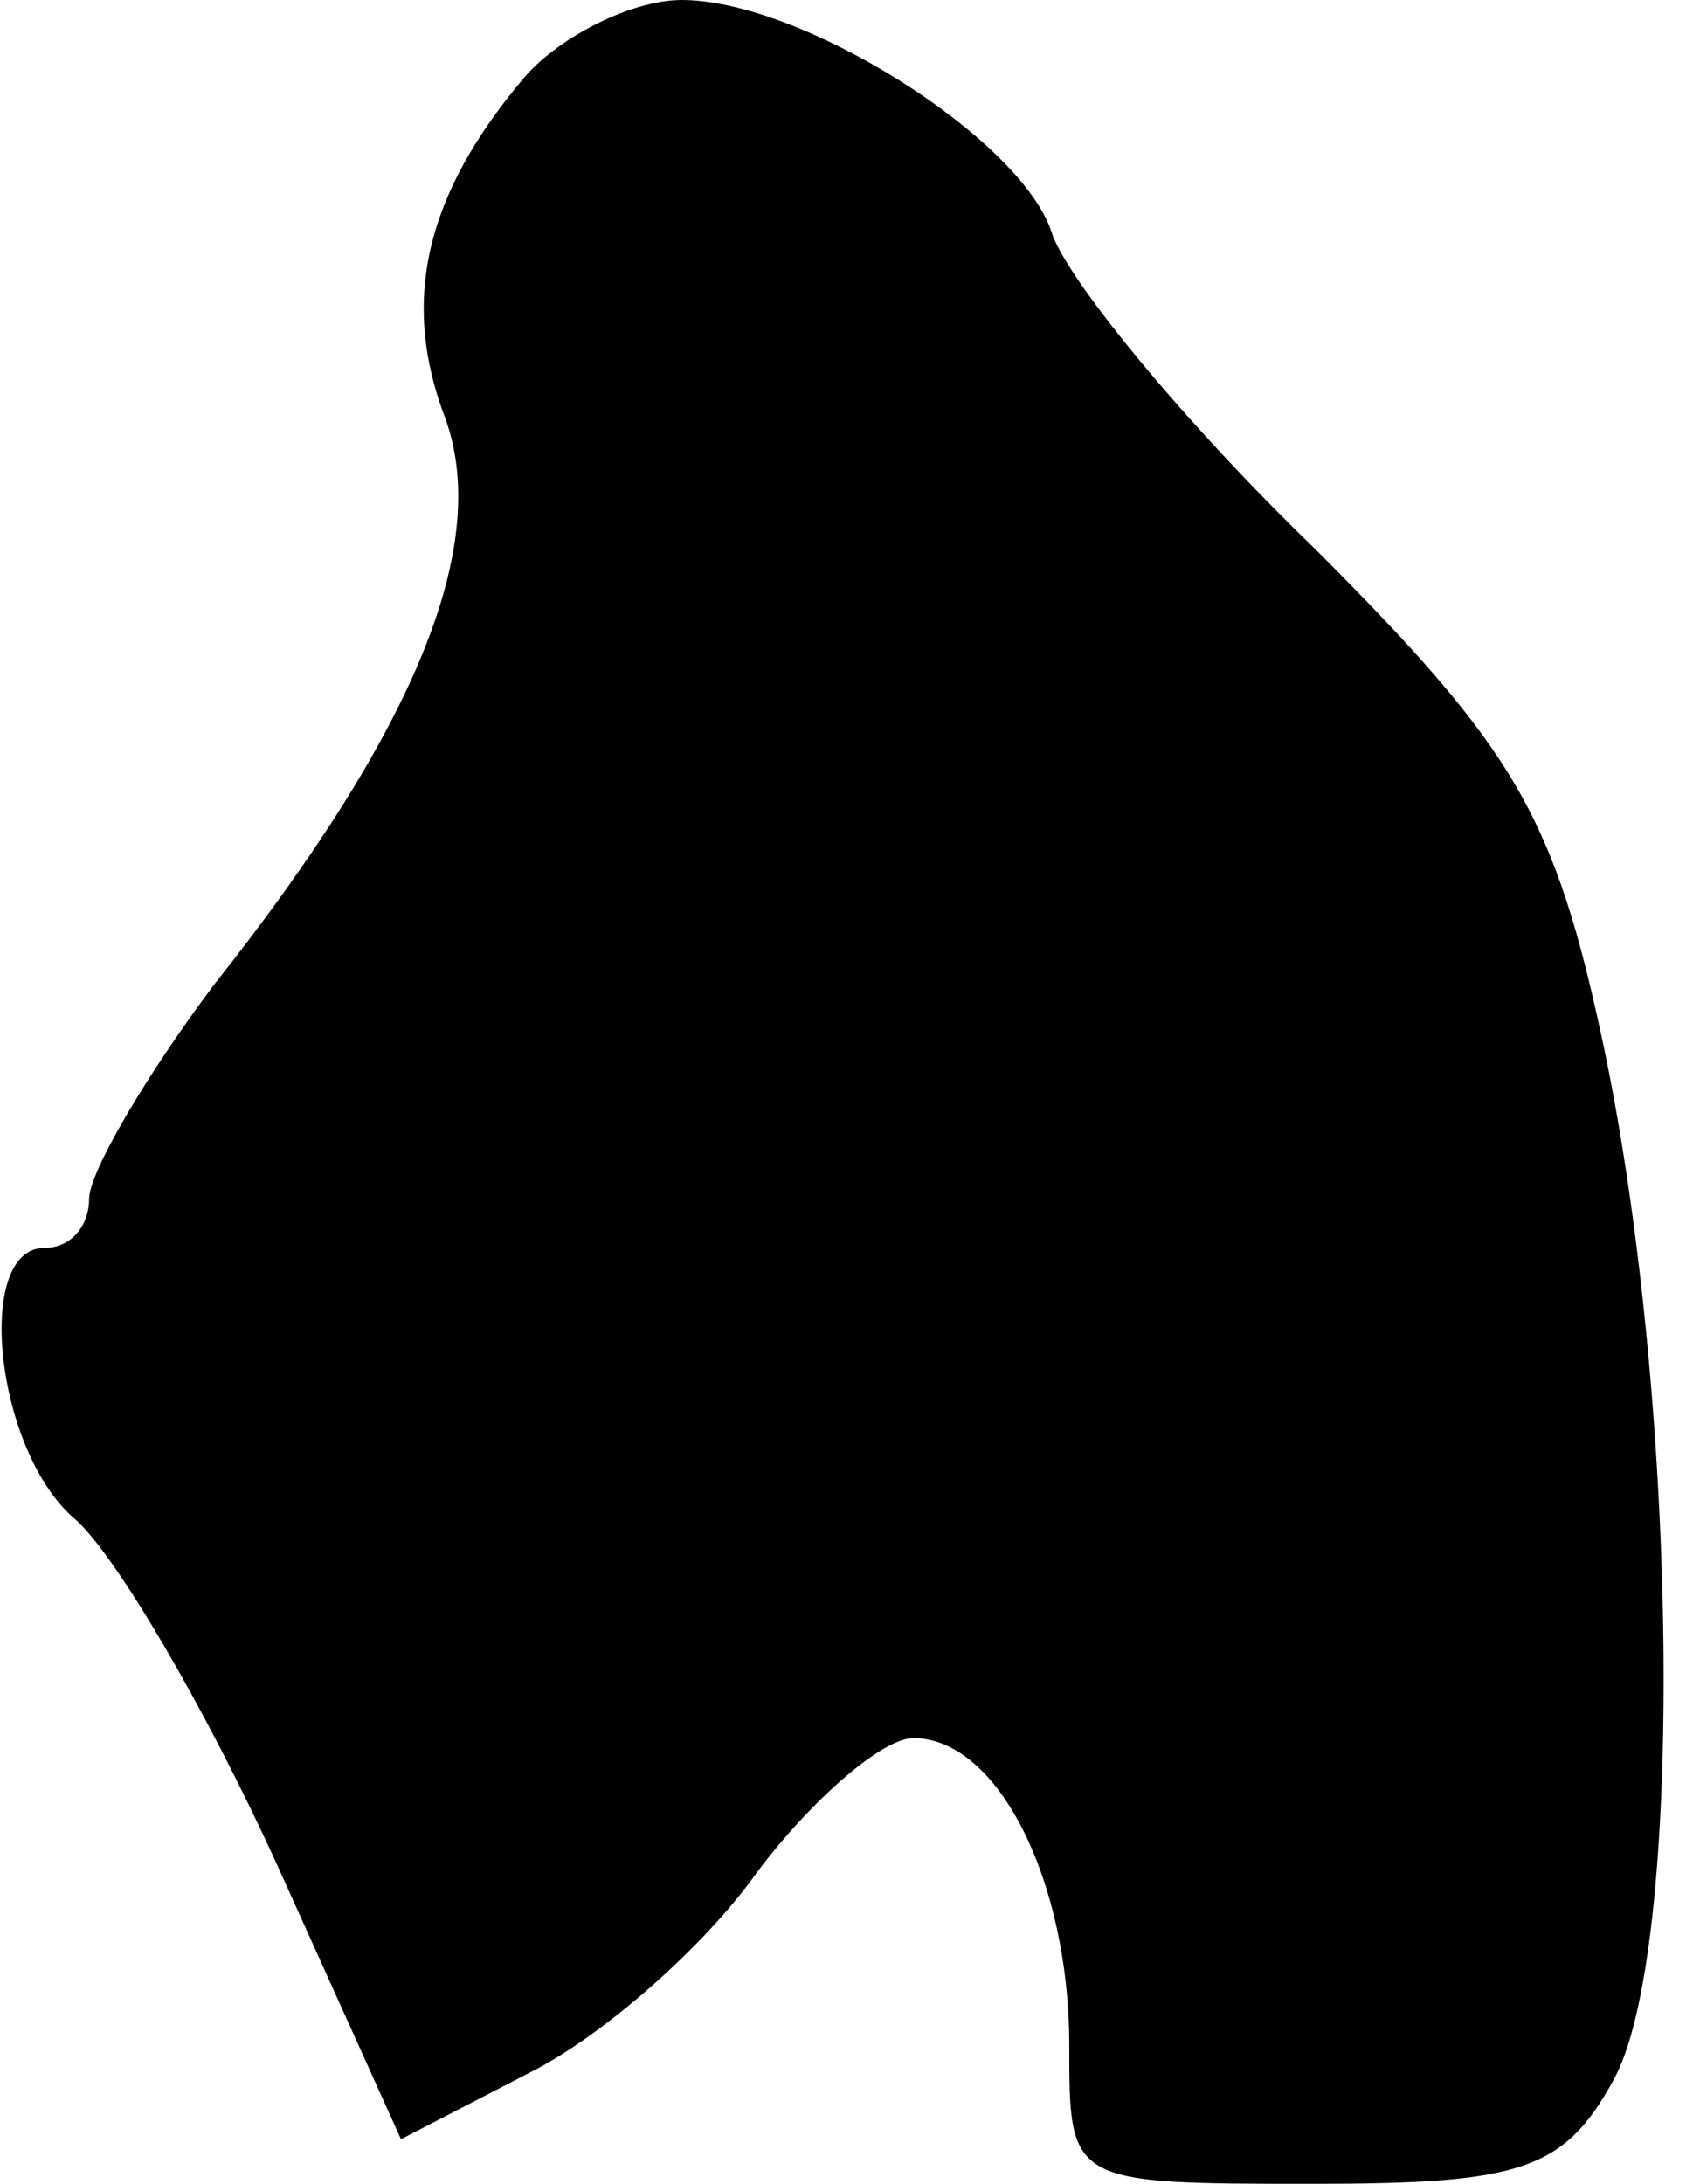 <?xml version="1.0" standalone="no"?>
<!DOCTYPE svg PUBLIC "-//W3C//DTD SVG 20010904//EN"
 "http://www.w3.org/TR/2001/REC-SVG-20010904/DTD/svg10.dtd">
<svg version="1.0" xmlns="http://www.w3.org/2000/svg"
 width="38pt" height="49pt" viewBox="0 0 38 49"
 preserveAspectRatio="xMidYMid meet">
<g transform="translate(0,49) scale(0.1,-0.1)"
fill="#000000" stroke="none">
<path fill="#000000" stroke="none" d="M118 473 c-23 -27 -28 -51 -18 -77 10
-28 -6 -69 -52 -127 -15 -20 -28 -42 -28 -48 0 -6 -4 -11 -10 -11 -16 0 -11
-46 7 -61 9 -8 29 -42 45 -77 l28 -62 29 15 c16 8 39 28 51 45 12 16 28 30 35
30 19 0 35 -32 35 -69 0 -31 0 -31 55 -31 46 0 56 3 67 23 16 28 15 151 -2
232 -11 52 -20 67 -65 112 -30 29 -56 61 -59 71 -7 21 -56 52 -83 52 -11 0
-27 -8 -35 -17z"/>
</g>
</svg>
